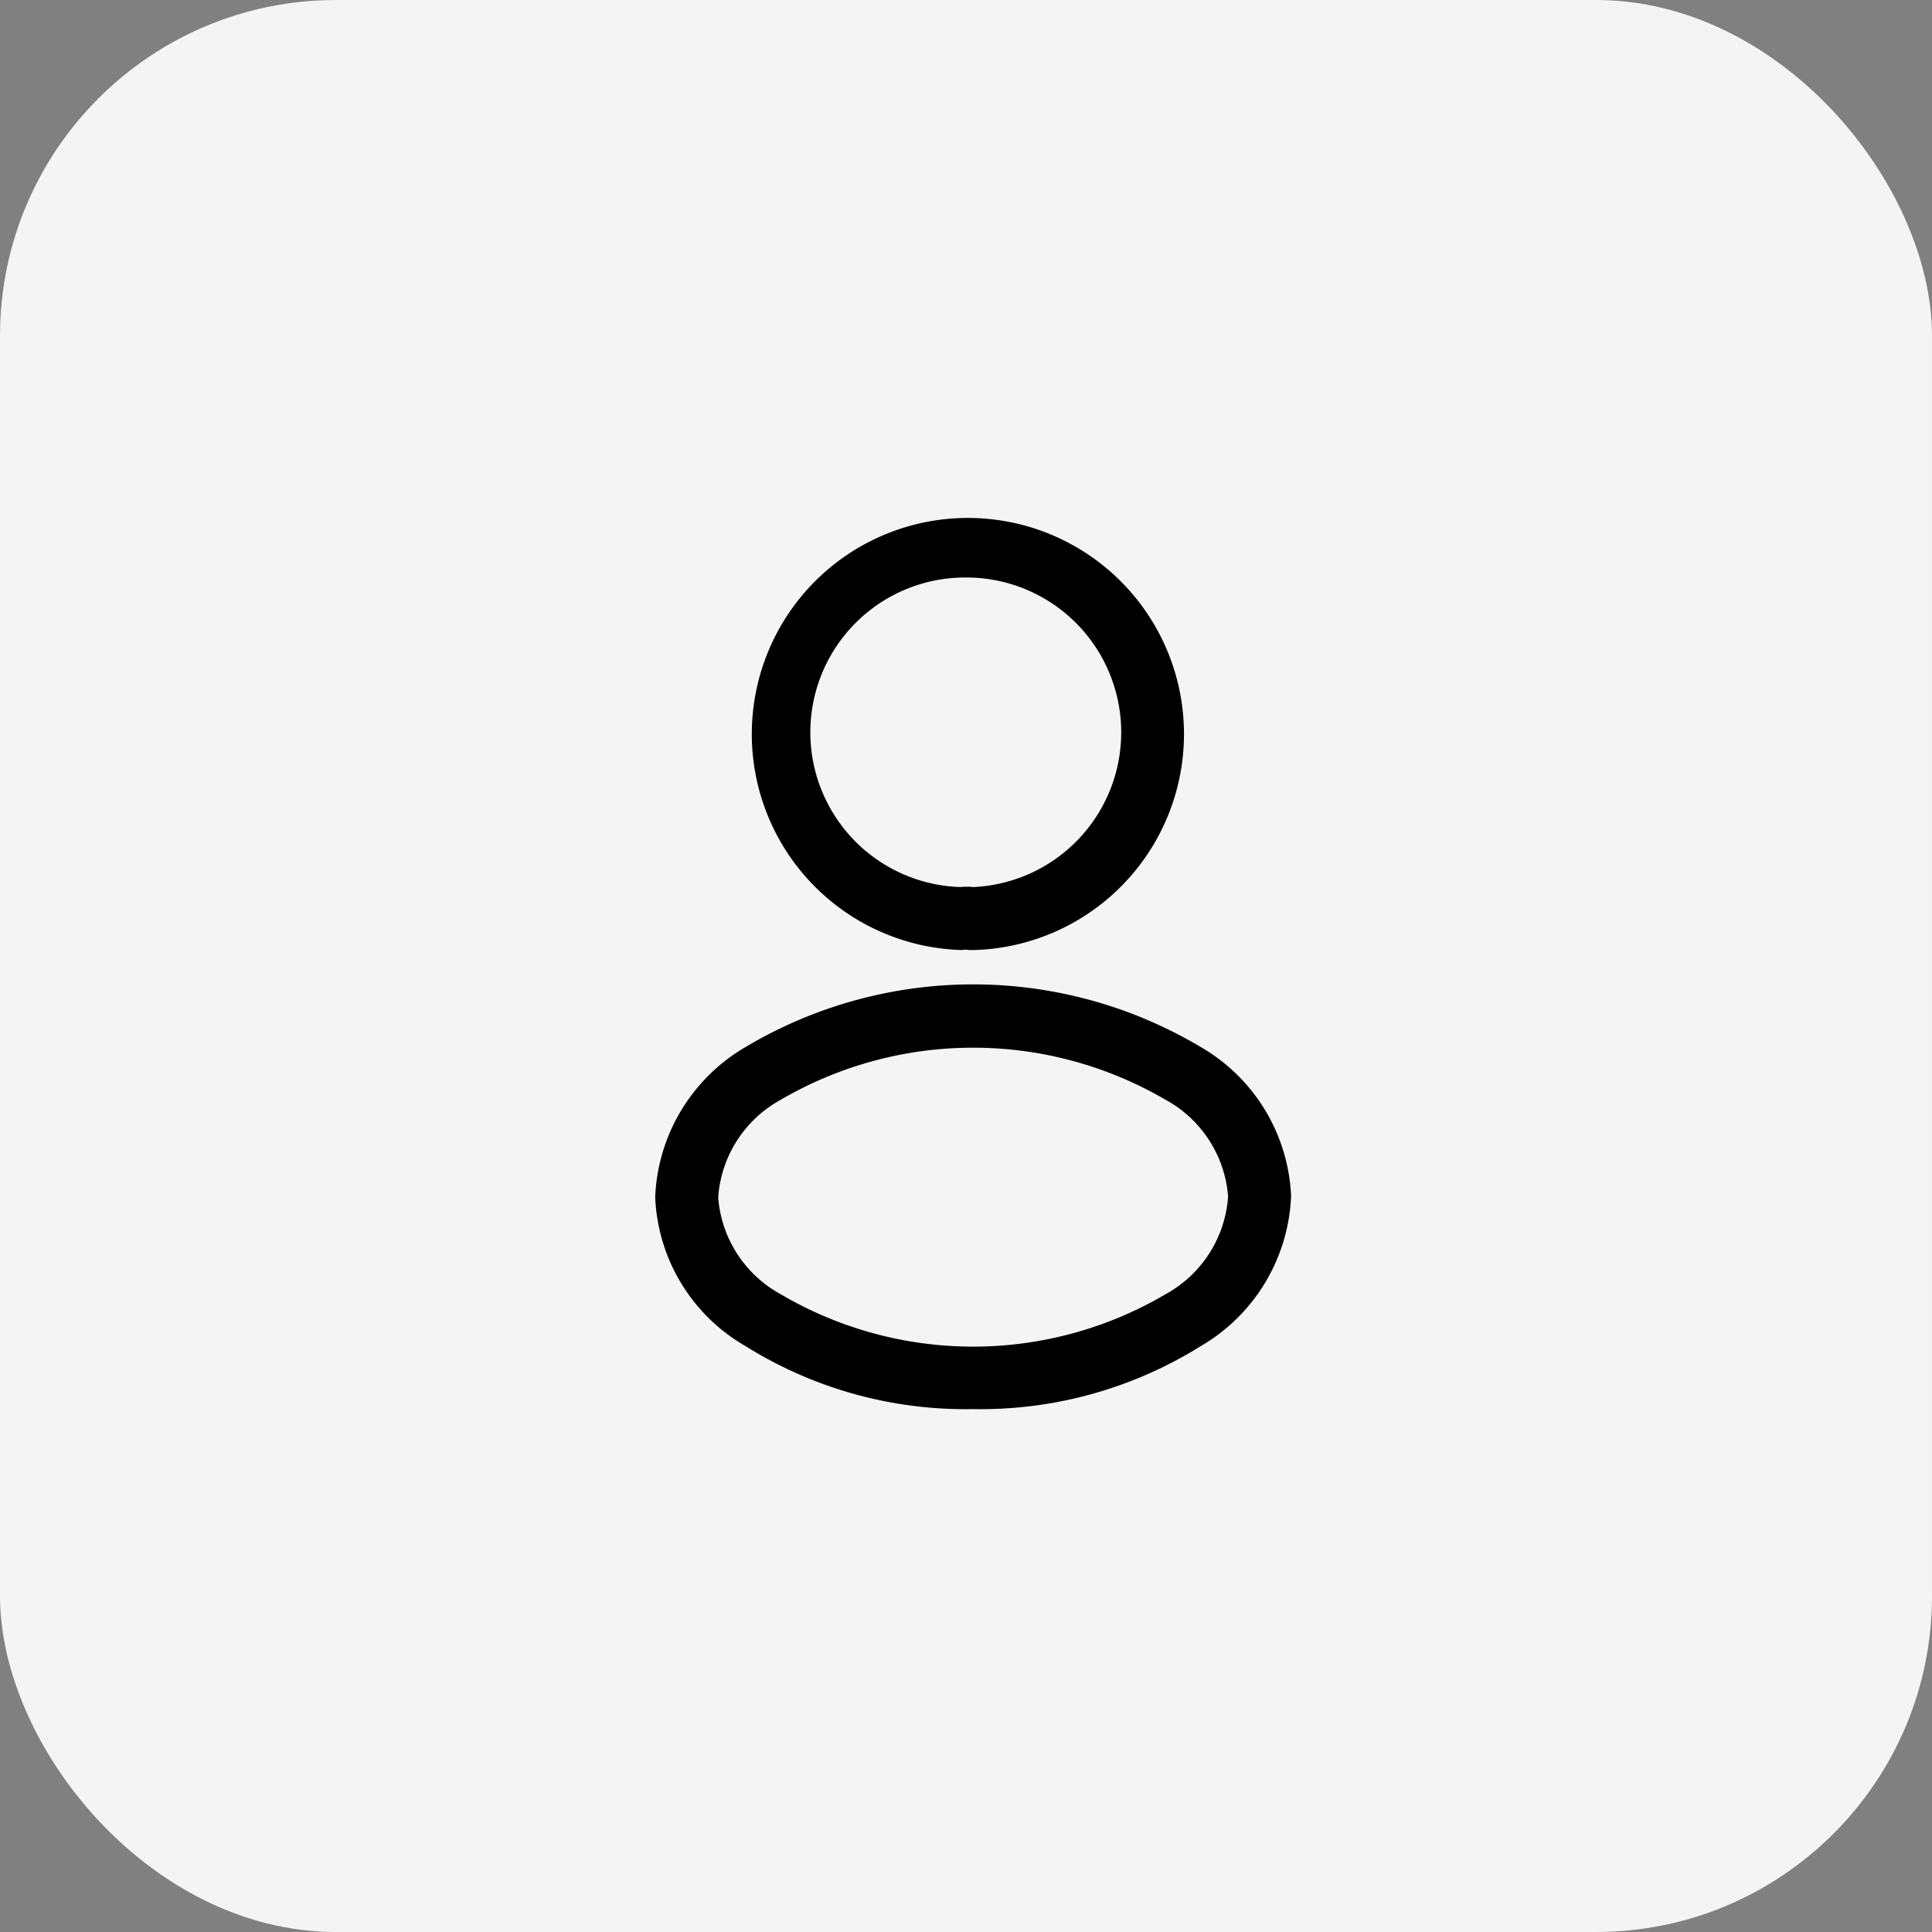 <svg xmlns="http://www.w3.org/2000/svg" width="46" height="46" viewBox="0 0 46 46">
  <rect x="0" y="0" width="46" height="46" fill="#808080" stroke="none"/>
  <g id="Group_118777" data-name="Group 118777" transform="translate(-313 -157)">
    <rect id="Rectangle_12308" data-name="Rectangle 12308" width="46" height="46" rx="8" transform="translate(313 157)" fill="#f4f4f5"/>
    <g id="vuesax_outline_frame" data-name="vuesax/outline/frame" transform="translate(216 -84)">
      <g id="frame">
        <path id="Vector" d="M5.35,10.37H5.27a.543.543,0,0,0-.18,0,5.145,5.145,0,1,1,.29,0ZM5.19,1.5a3.686,3.686,0,0,0-.14,7.37,1.651,1.651,0,0,1,.32,0A3.687,3.687,0,0,0,5.19,1.5Z" transform="translate(114.81 253.25)"/>
        <path id="Vector-2" data-name="Vector" d="M0,0H24V24H0Z" transform="translate(108 252)" fill="none" opacity="0"/>
        <path id="Vector-3" data-name="Vector" d="M7.57,10.112a9.878,9.878,0,0,1-5.42-1.5A4.291,4.291,0,0,1,0,5.062a4.336,4.336,0,0,1,2.15-3.57,10.588,10.588,0,0,1,10.84,0,4.314,4.314,0,0,1,2.15,3.55,4.336,4.336,0,0,1-2.15,3.57A9.9,9.9,0,0,1,7.57,10.112ZM2.98,2.752A2.876,2.876,0,0,0,1.5,5.072a2.869,2.869,0,0,0,1.48,2.3,9.037,9.037,0,0,0,9.18,0,2.876,2.876,0,0,0,1.48-2.32,2.869,2.869,0,0,0-1.48-2.3A9.084,9.084,0,0,0,2.98,2.752Z" transform="translate(112.6 264.438)"/>
      </g>
    </g>
  </g>
</svg>
